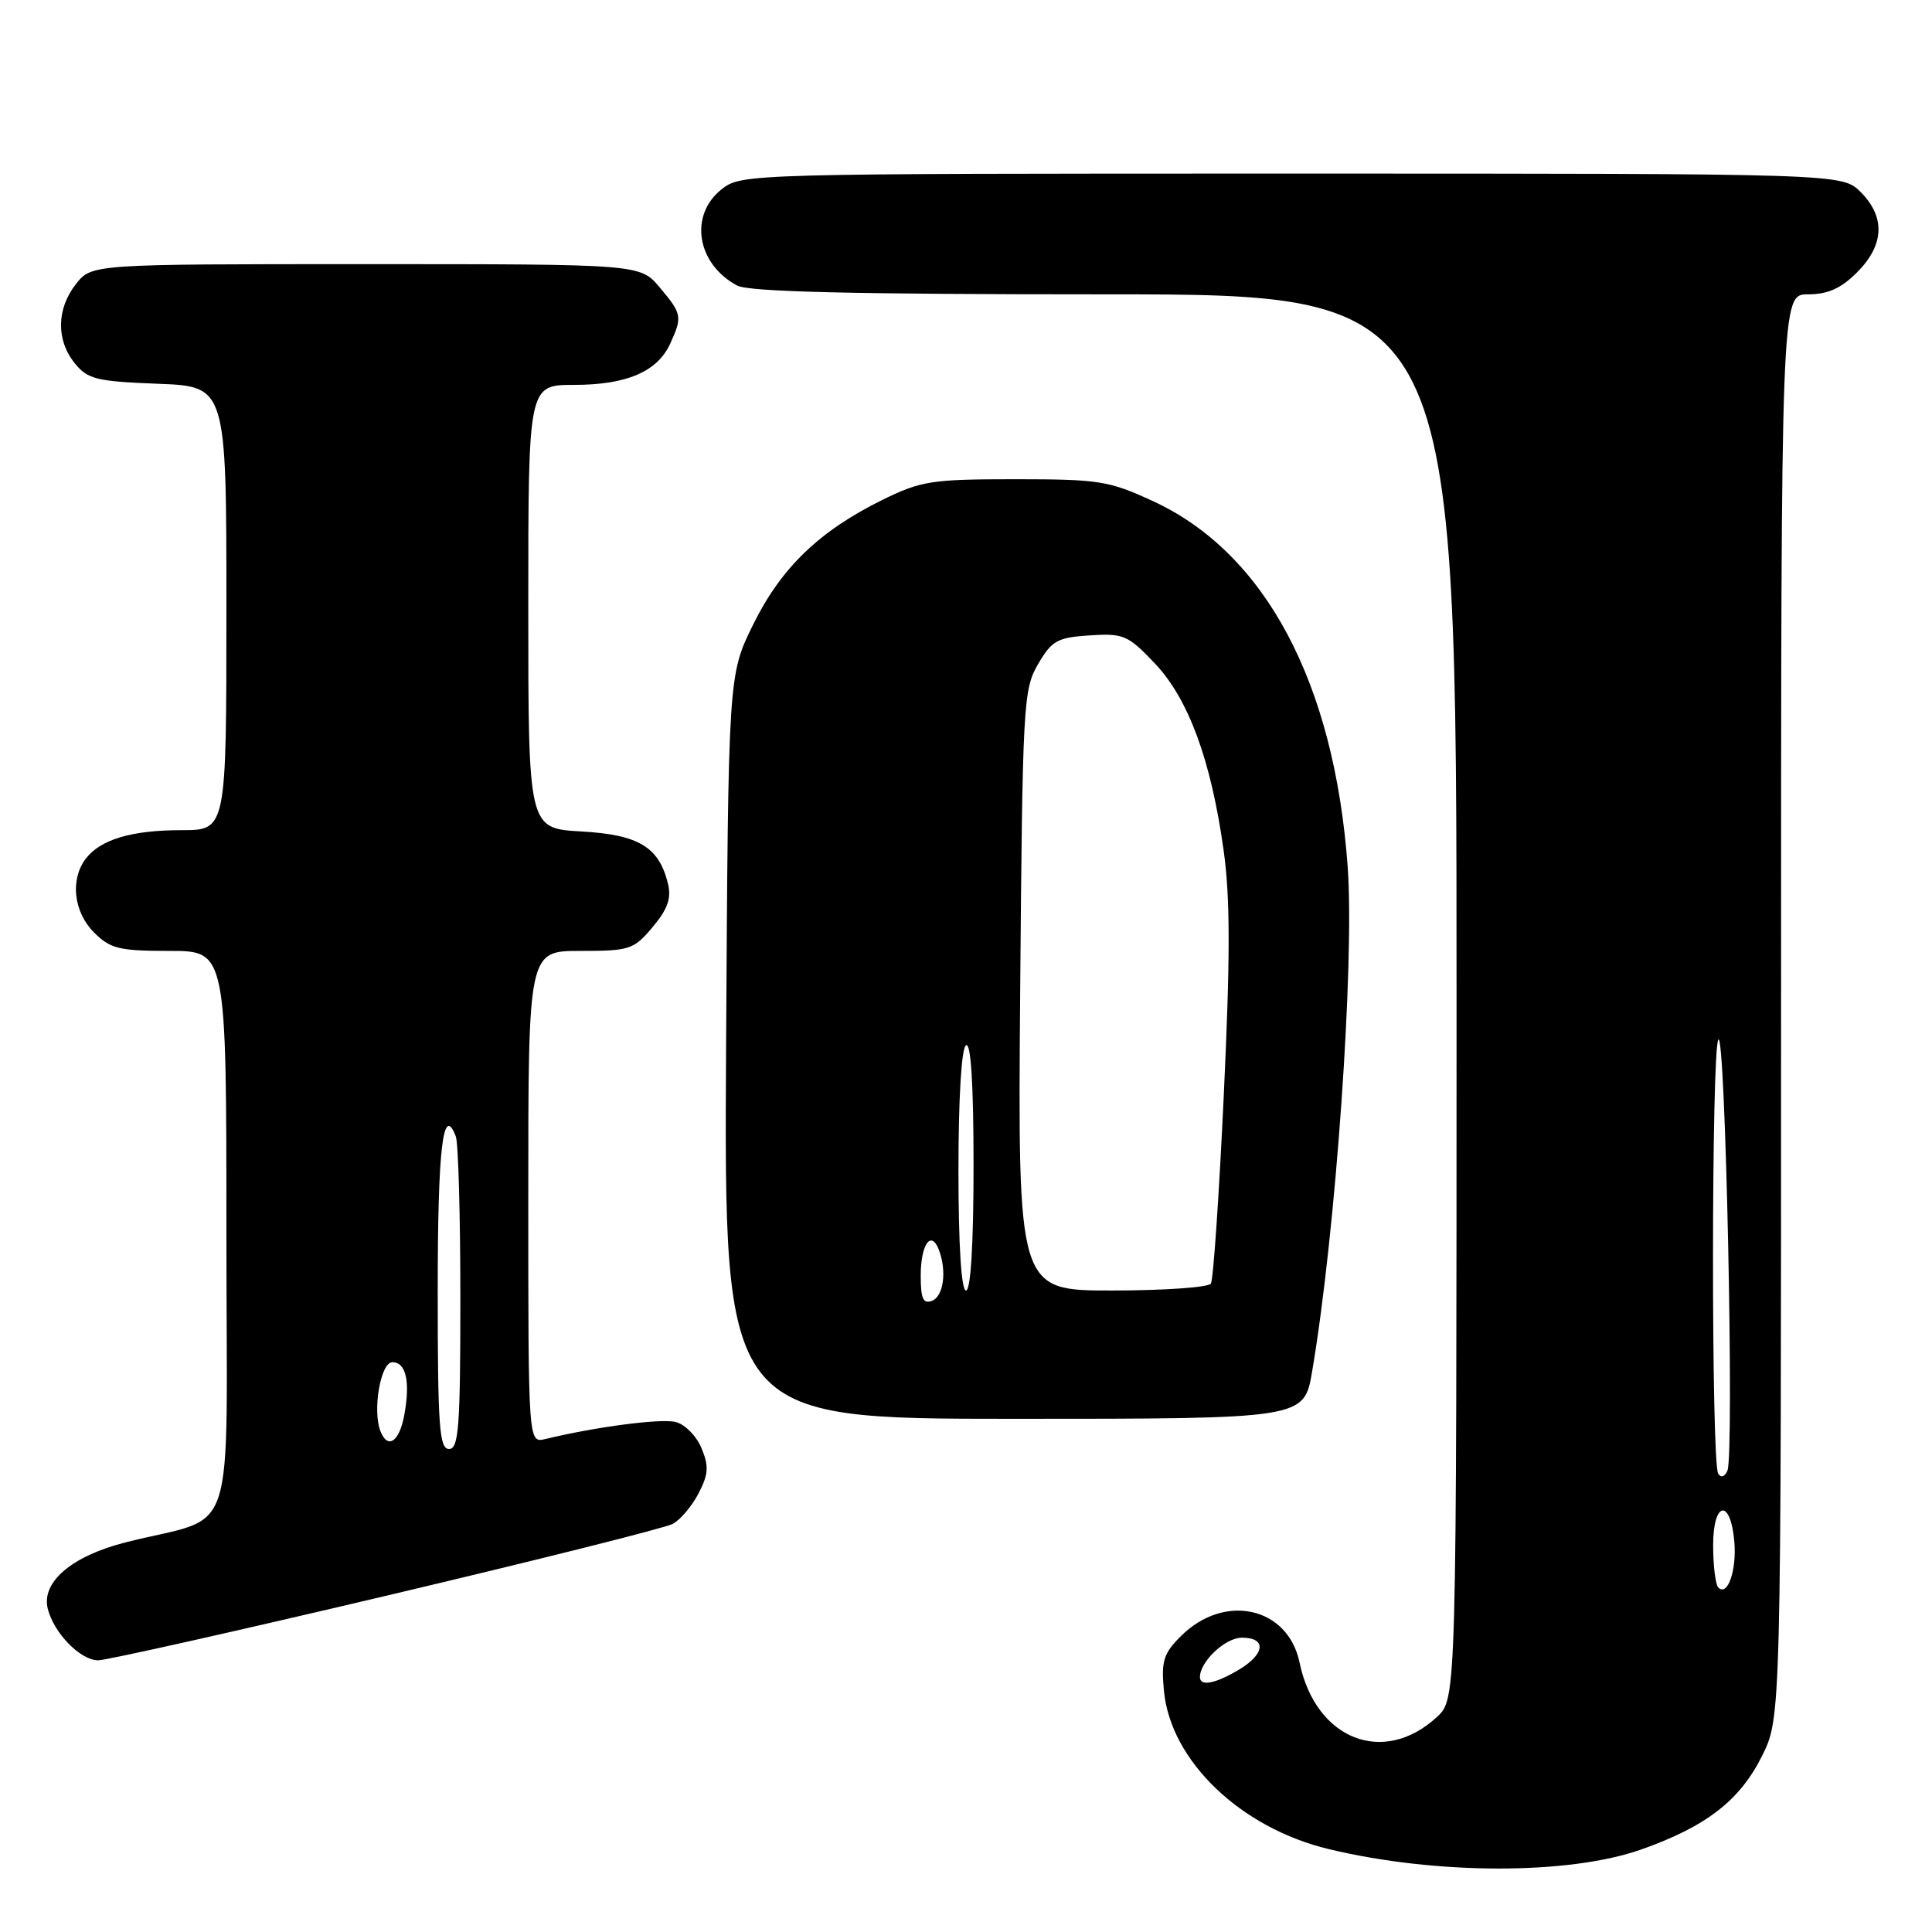<?xml version="1.0" encoding="UTF-8" standalone="no"?>
<!DOCTYPE svg PUBLIC "-//W3C//DTD SVG 1.1//EN" "http://www.w3.org/Graphics/SVG/1.1/DTD/svg11.dtd" >
<svg xmlns="http://www.w3.org/2000/svg" xmlns:xlink="http://www.w3.org/1999/xlink" version="1.1" viewBox="0 0 256 256">
 <g >
 <path fill="currentColor"
d=" M 217.49 245.06 C 226.08 242.02 230.53 238.58 233.47 232.69 C 236.00 227.61 236.00 227.61 236.00 133.30 C 236.00 39.00 236.00 39.00 239.58 39.00 C 242.20 39.00 243.94 38.22 246.08 36.08 C 249.68 32.47 249.85 28.76 246.55 25.45 C 244.09 23.00 244.09 23.00 171.18 23.00 C 98.93 23.00 98.25 23.02 95.63 25.07 C 91.27 28.51 92.31 34.97 97.68 37.84 C 99.25 38.67 112.95 39.00 146.43 39.00 C 193.00 39.00 193.00 39.00 193.00 132.05 C 193.00 225.10 193.00 225.10 190.42 227.49 C 183.33 234.06 174.32 230.50 172.20 220.30 C 170.67 212.91 162.23 211.04 156.47 216.80 C 154.16 219.11 153.85 220.11 154.23 224.07 C 155.12 233.33 164.38 242.21 176.08 245.02 C 190.30 248.43 207.90 248.45 217.49 245.06 Z  M 51.11 211.46 C 71.01 206.76 88.12 202.47 89.13 201.93 C 90.15 201.39 91.69 199.56 92.57 197.87 C 93.88 195.34 93.95 194.28 92.95 191.88 C 92.29 190.28 90.75 188.72 89.52 188.42 C 87.58 187.93 79.01 189.05 72.25 190.68 C 70.00 191.22 70.00 191.22 70.00 158.61 C 70.00 126.00 70.00 126.00 76.91 126.00 C 83.44 126.00 83.97 125.83 86.48 122.84 C 88.47 120.47 88.98 119.03 88.51 117.09 C 87.32 112.22 84.63 110.60 77.01 110.17 C 70.00 109.77 70.00 109.77 70.00 80.39 C 70.00 51.00 70.00 51.00 76.05 51.00 C 83.03 51.00 87.11 49.25 88.81 45.53 C 90.44 41.95 90.37 41.59 87.41 38.08 C 84.82 35.00 84.82 35.00 48.48 35.00 C 12.15 35.00 12.15 35.00 10.07 37.63 C 7.48 40.93 7.42 45.06 9.91 48.14 C 11.62 50.25 12.79 50.54 20.91 50.85 C 30.00 51.20 30.00 51.20 30.00 80.60 C 30.00 110.00 30.00 110.00 24.07 110.00 C 17.44 110.00 13.31 111.23 11.36 113.79 C 9.27 116.54 9.75 120.84 12.45 123.55 C 14.63 125.72 15.78 126.00 22.45 126.00 C 30.00 126.00 30.00 126.00 30.00 163.46 C 30.00 205.73 31.71 200.52 16.57 204.39 C 9.48 206.20 5.45 209.66 6.33 213.17 C 7.14 216.40 10.66 220.00 13.01 220.00 C 14.08 220.00 31.22 216.16 51.11 211.46 Z  M 173.86 181.75 C 176.99 163.37 179.51 127.60 178.57 114.78 C 176.79 90.43 167.64 73.26 152.79 66.41 C 146.95 63.71 145.64 63.50 134.50 63.50 C 123.46 63.50 122.06 63.72 116.96 66.22 C 108.57 70.35 103.51 75.22 99.79 82.77 C 96.50 89.45 96.50 89.45 96.21 138.73 C 95.93 188.00 95.93 188.00 134.36 188.00 C 172.79 188.00 172.79 188.00 173.86 181.75 Z  M 159.00 222.22 C 159.00 220.16 162.36 217.00 164.56 217.00 C 167.87 217.00 167.64 219.19 164.10 221.28 C 160.99 223.12 159.00 223.49 159.00 222.22 Z  M 227.69 210.36 C 227.31 209.98 227.00 207.45 227.00 204.75 C 227.00 198.88 229.32 198.51 229.81 204.31 C 230.13 208.09 228.91 211.58 227.69 210.36 Z  M 227.67 195.27 C 226.74 193.77 226.76 139.18 227.69 137.75 C 228.63 136.30 229.82 192.81 228.89 194.88 C 228.53 195.69 228.03 195.85 227.67 195.27 Z  M 58.00 171.06 C 58.00 152.10 58.70 146.16 60.40 150.59 C 60.73 151.45 61.00 161.13 61.00 172.08 C 61.00 189.12 60.78 192.00 59.50 192.00 C 58.21 192.00 58.00 189.01 58.00 171.06 Z  M 50.40 189.61 C 49.34 186.84 50.44 180.50 51.99 180.50 C 53.82 180.50 54.39 183.11 53.55 187.60 C 52.89 191.09 51.35 192.08 50.40 189.61 Z  M 122.00 169.03 C 122.00 164.90 123.37 162.93 124.40 165.59 C 125.48 168.41 125.03 171.77 123.50 172.36 C 122.32 172.81 122.00 172.09 122.00 169.03 Z  M 127.00 155.06 C 127.00 145.51 127.40 138.87 128.00 138.50 C 128.65 138.10 129.00 143.66 129.00 154.44 C 129.00 164.81 128.63 171.00 128.00 171.00 C 127.38 171.00 127.00 165.02 127.00 155.06 Z  M 135.18 131.25 C 135.49 93.29 135.59 91.34 137.55 88.00 C 139.38 84.87 140.11 84.47 144.40 84.19 C 148.86 83.90 149.46 84.16 152.98 87.86 C 157.47 92.57 160.46 100.68 162.13 112.63 C 163.02 118.95 163.02 126.80 162.16 145.06 C 161.54 158.31 160.77 169.57 160.45 170.08 C 160.14 170.58 154.25 171.00 147.37 171.00 C 134.86 171.00 134.86 171.00 135.18 131.25 Z "/>
</g>
</svg>